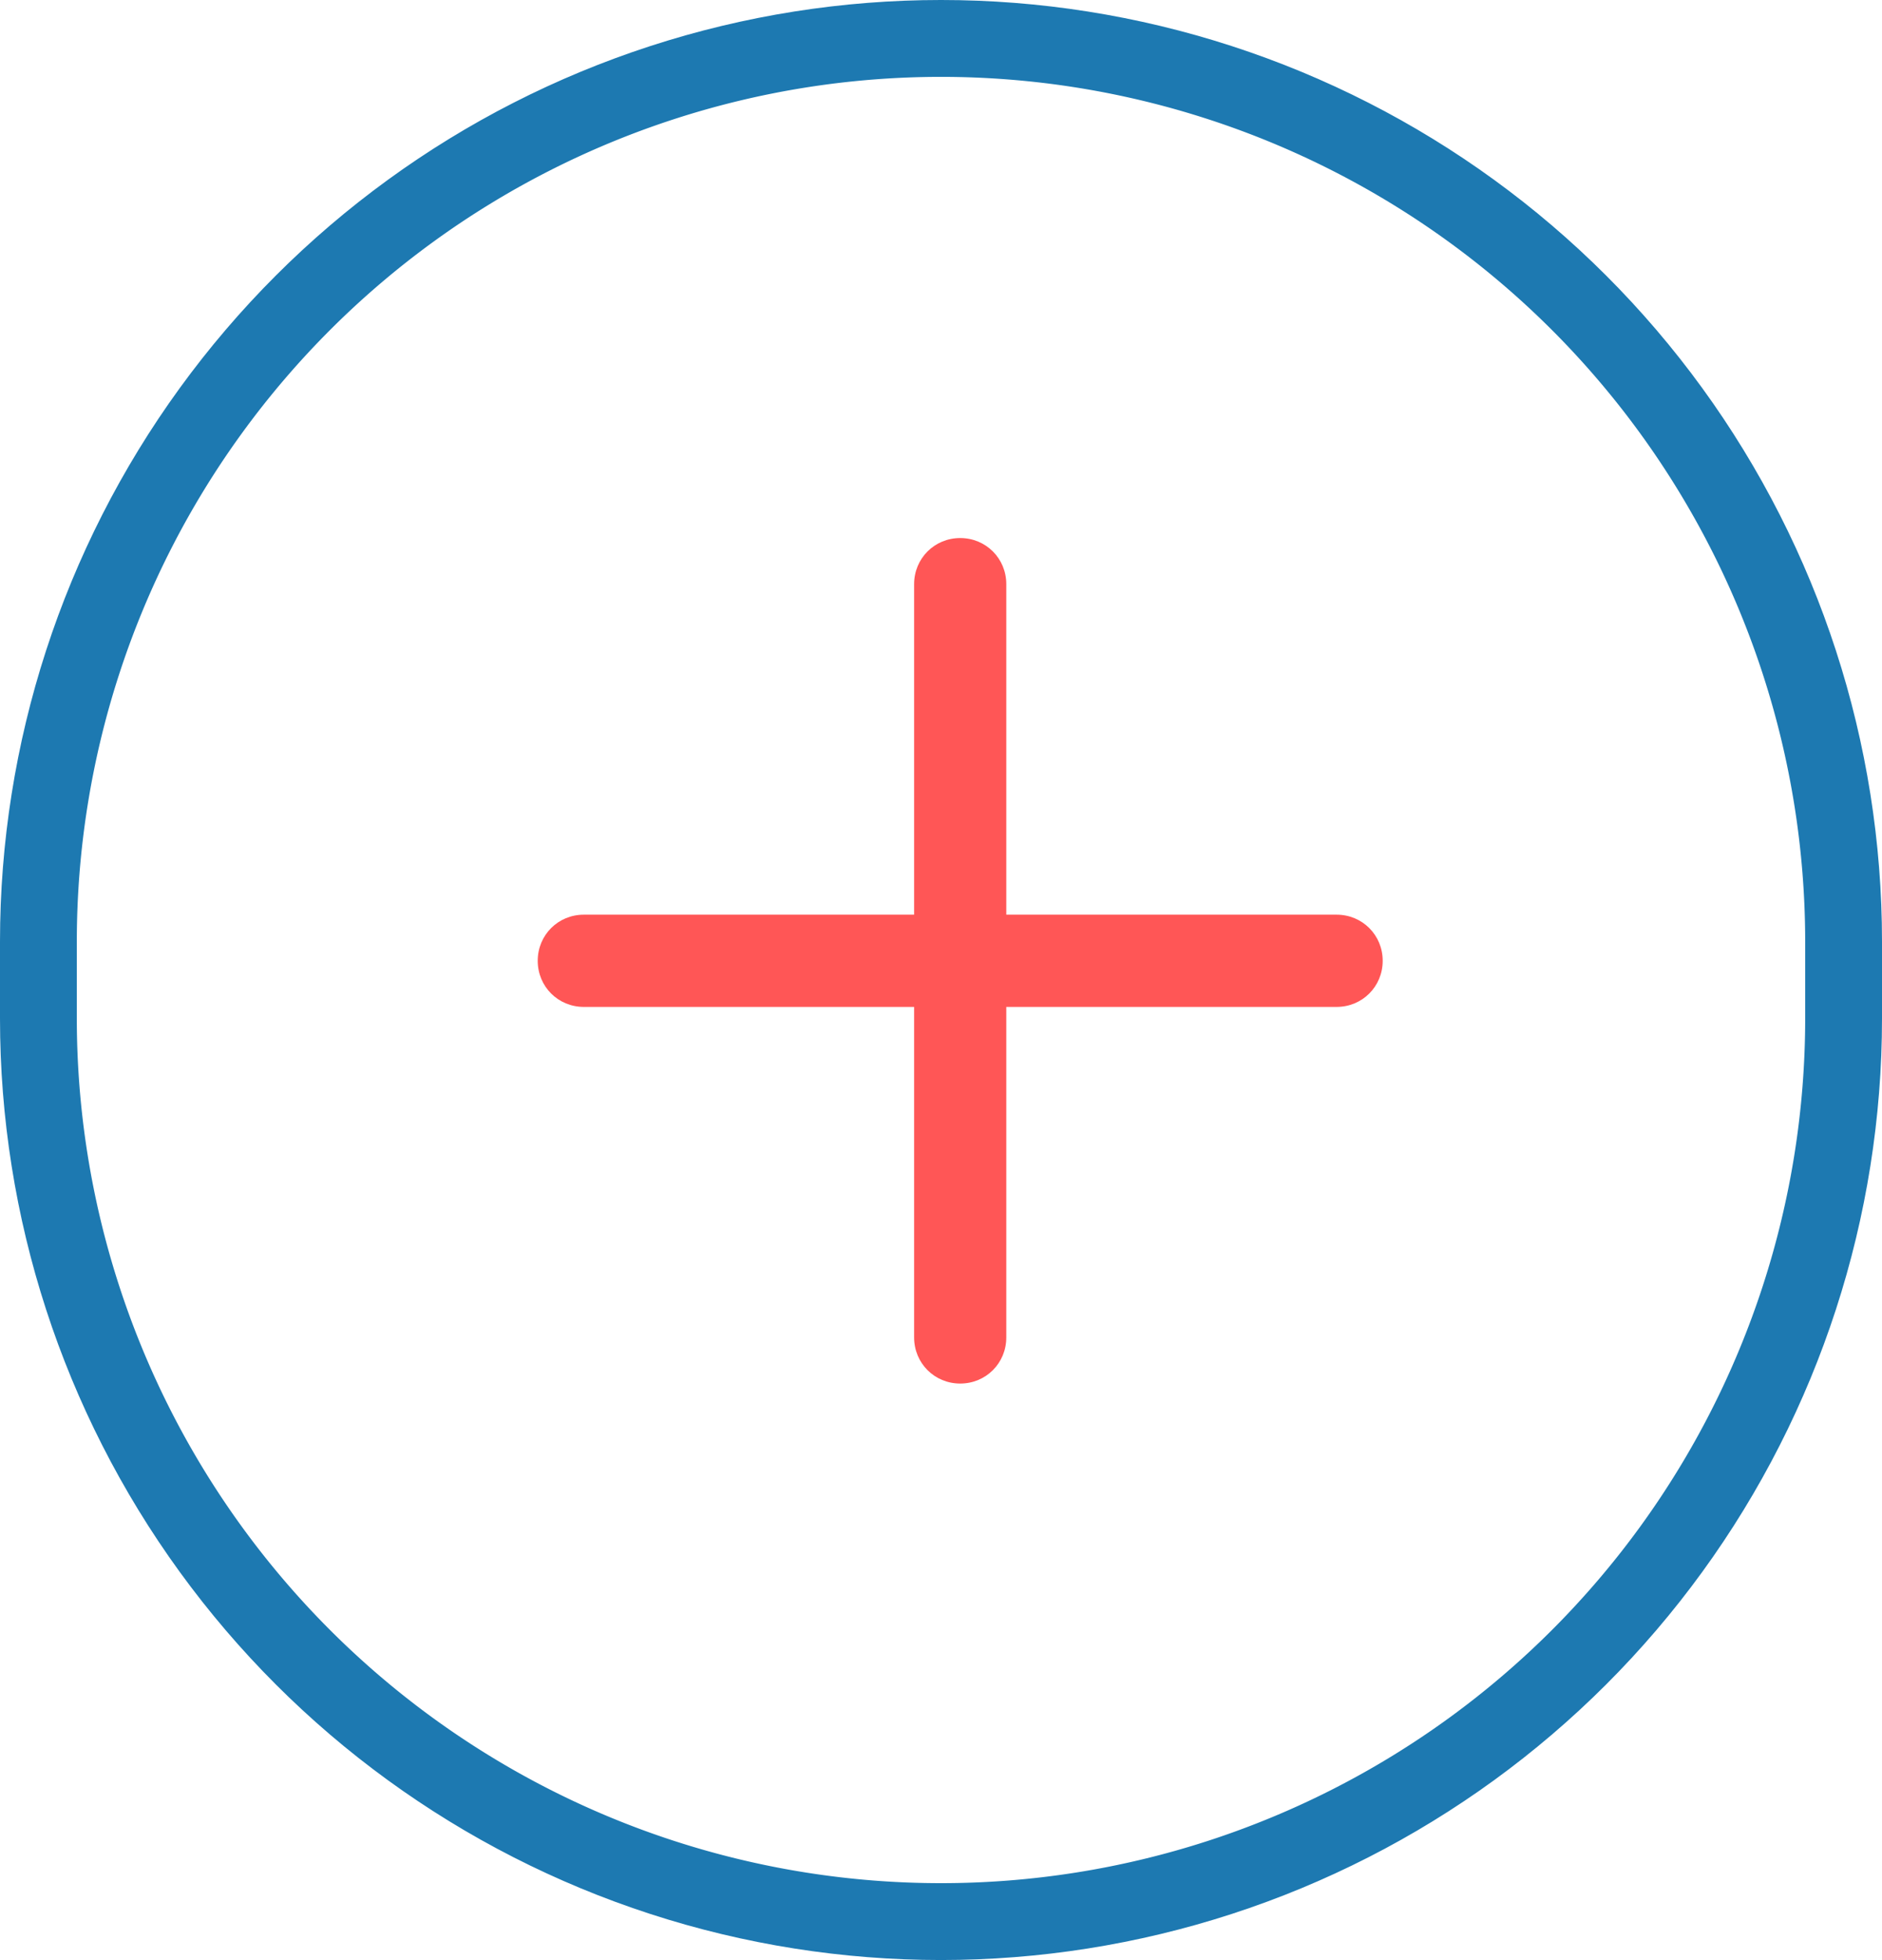 <svg xmlns="http://www.w3.org/2000/svg" width="49" height="51" viewBox="0 0 49 51"><defs><clipPath id="a"><path fill="#fff" d="M225 1155.5a24.5 24.5 0 1 1 49 0v2a24.5 24.5 0 1 1-49 0z"/></clipPath></defs><path fill="none" stroke="#1d79b1" stroke-miterlimit="50" stroke-width="4" d="M225 1155.5a24.5 24.5 0 1 1 49 0v2a24.5 24.5 0 1 1-49 0z" clip-path="url(&quot;#a&quot;)" transform="translate(-225 -1131)"/><path fill="#ff5656" d="M15.2 26.2h8.6v8.6c0 .67.53 1.2 1.2 1.2.67 0 1.2-.53 1.2-1.2v-8.6h8.6c.67 0 1.2-.53 1.2-1.2 0-.67-.53-1.2-1.2-1.2h-8.6v-8.6c0-.67-.53-1.2-1.2-1.2-.67 0-1.2.53-1.2 1.2v8.6h-8.6c-.67 0-1.2.53-1.2 1.2 0 .67.53 1.2 1.2 1.2z"/></svg>